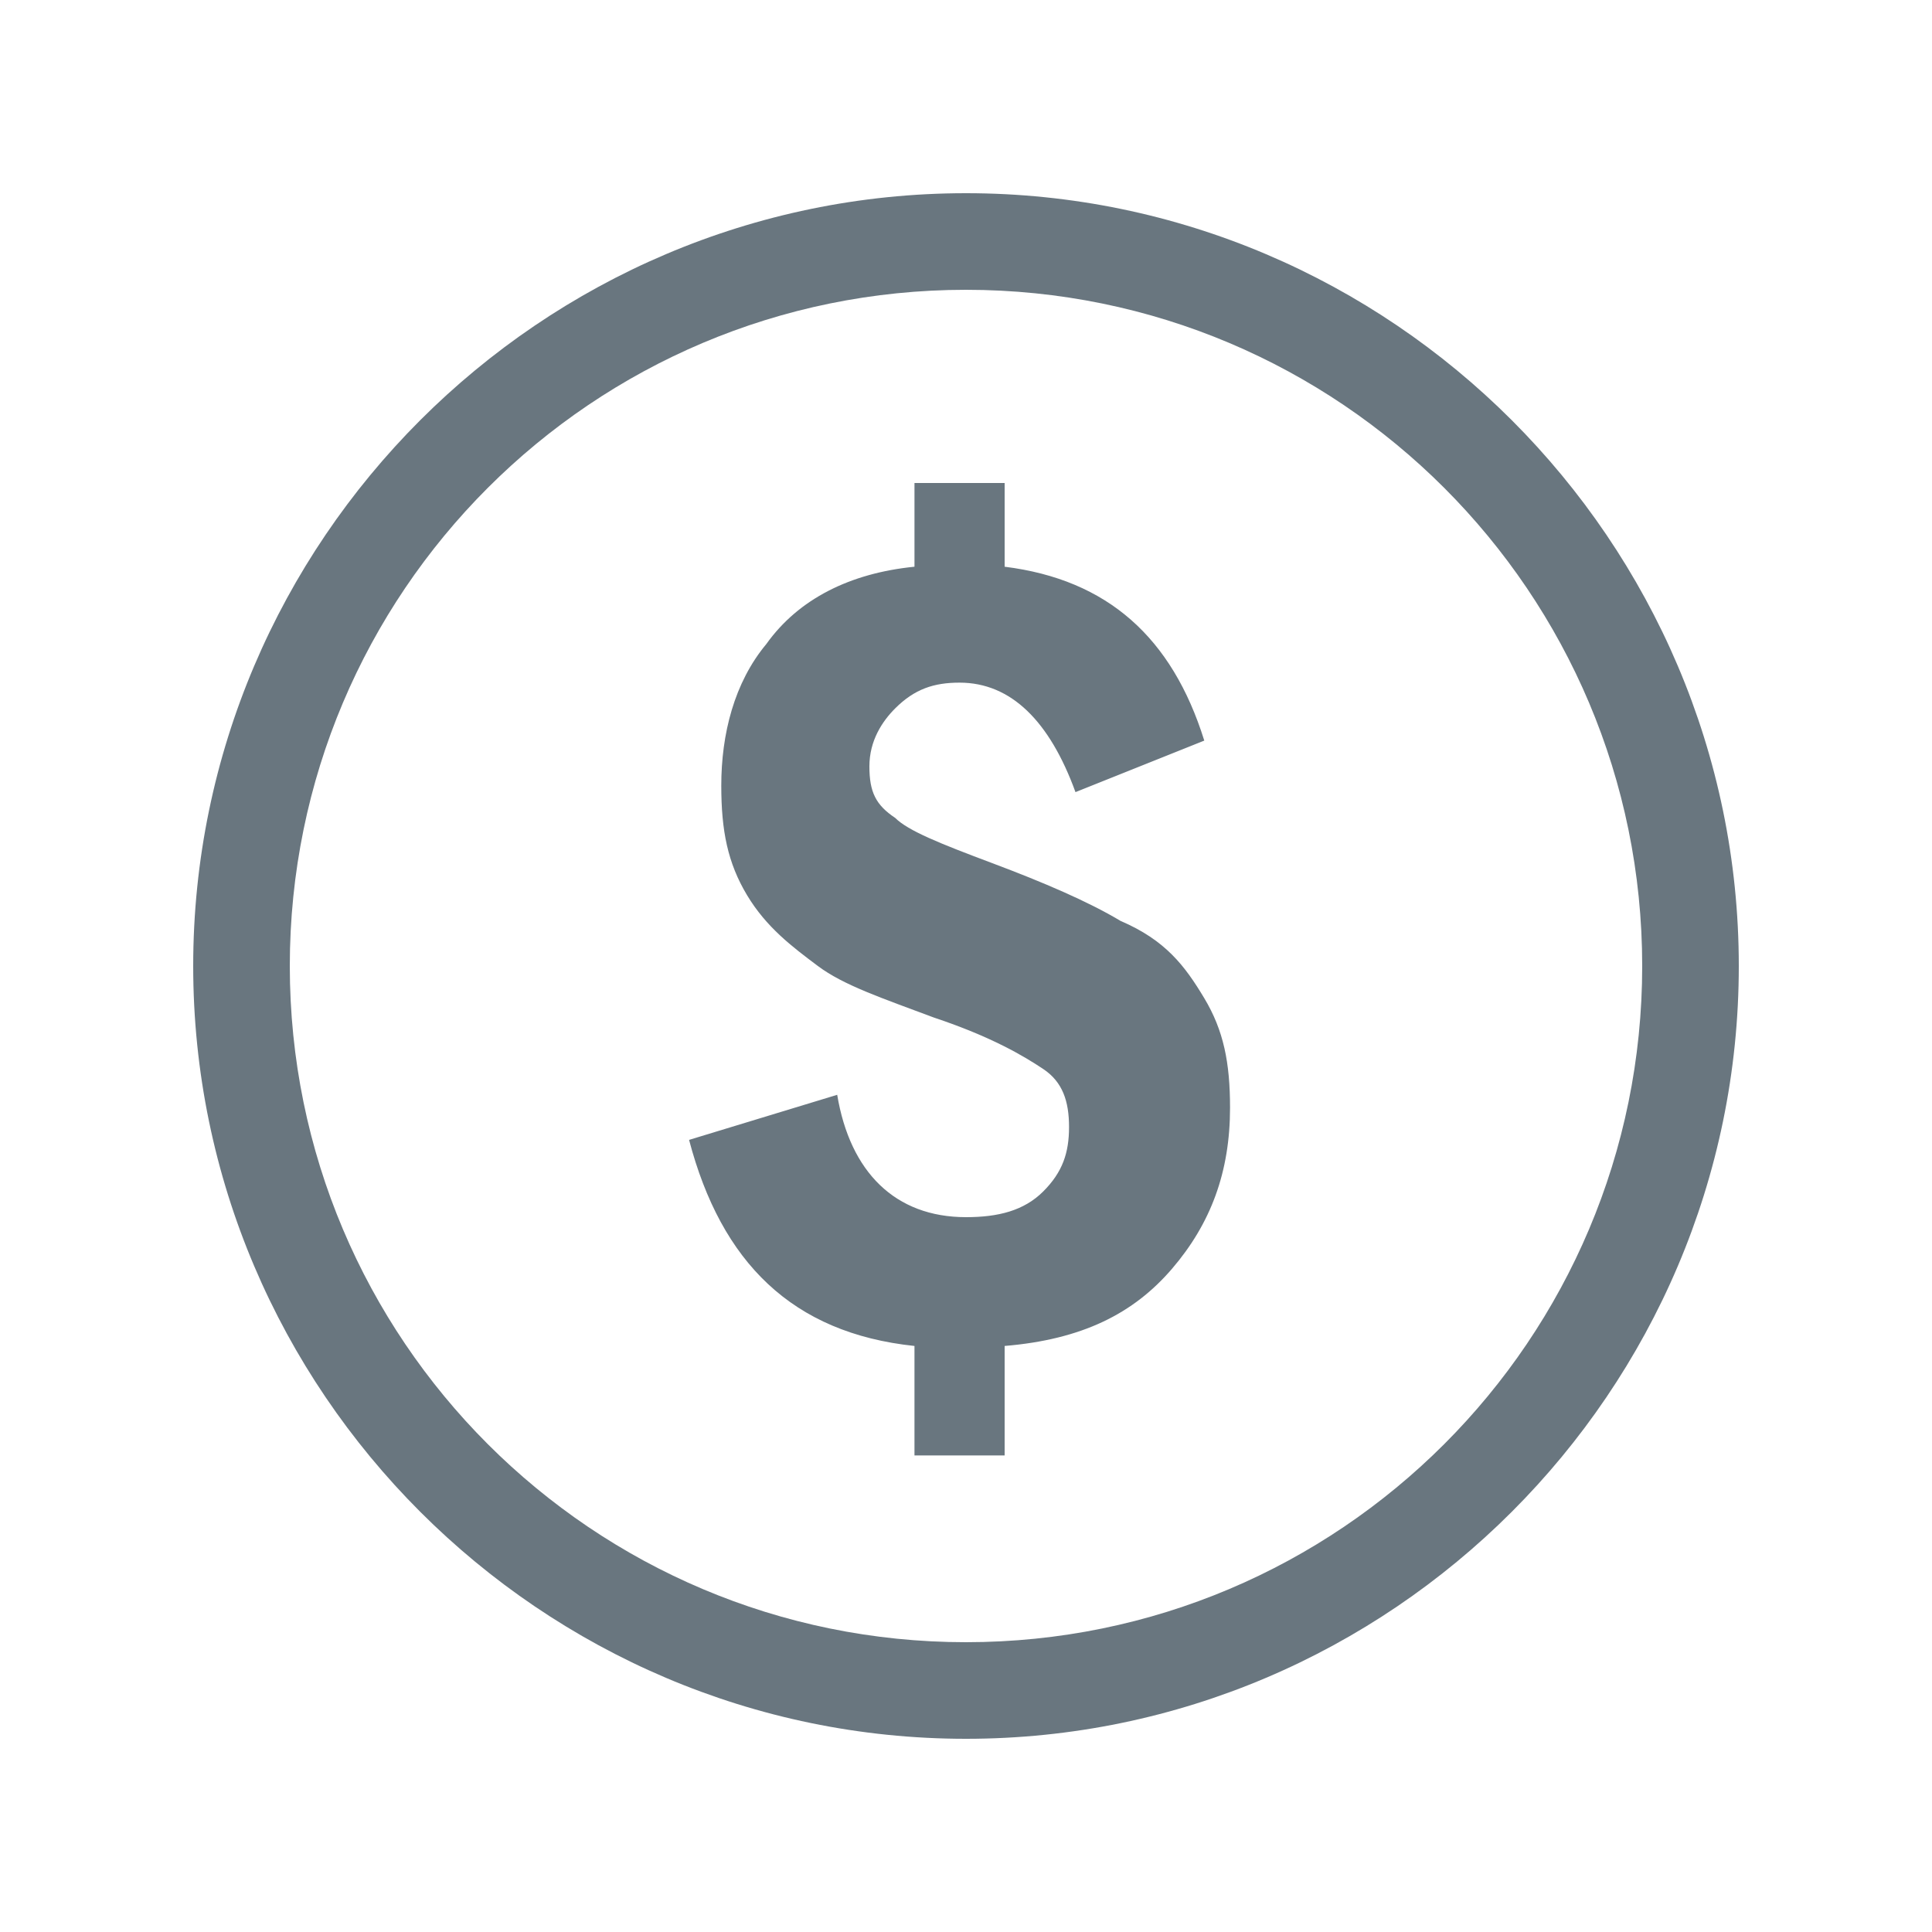 <?xml version="1.0" encoding="utf-8"?>
<!-- Generator: Adobe Illustrator 18.1.1, SVG Export Plug-In . SVG Version: 6.00 Build 0)  -->
<svg version="1.1" id="Layer_1" xmlns="http://www.w3.org/2000/svg" xmlns:xlink="http://www.w3.org/1999/xlink" x="0px" y="0px"
	 viewBox="0 0 30 30" enable-background="new 0 0 30 30" xml:space="preserve">
<path fill="#69767F" d="M15,3C8.4,3,3,8.4,3,15s5.4,12,12,12s12-5.4,12-12S21.6,3,15,3z M15,25.5C9.2,25.5,4.5,20.8,4.5,15
	S9.2,4.5,15,4.5S25.5,9.2,25.5,15S20.8,25.5,15,25.5z M18.7,15.5c0.3,0.5,0.4,1,0.4,1.7c0,1-0.3,1.8-0.9,2.5
	c-0.6,0.7-1.4,1.1-2.6,1.2v1.7h-1.4v-1.7c-1.9-0.2-3-1.3-3.5-3.2L13,17c0.2,1.2,0.9,1.9,2,1.9c0.5,0,0.9-0.1,1.2-0.4s0.4-0.6,0.4-1
	c0-0.4-0.1-0.7-0.4-0.9c-0.3-0.2-0.8-0.5-1.7-0.8c-0.8-0.3-1.4-0.5-1.8-0.8c-0.4-0.3-0.8-0.6-1.1-1.1c-0.3-0.5-0.4-1-0.4-1.7
	c0-0.8,0.2-1.6,0.7-2.2c0.5-0.7,1.3-1.1,2.3-1.2V7.5h1.4v1.3c1.6,0.2,2.6,1.1,3.1,2.7l-2,0.8c-0.4-1.1-1-1.7-1.8-1.7
	c-0.4,0-0.7,0.1-1,0.4c-0.2,0.2-0.4,0.5-0.4,0.9c0,0.4,0.1,0.6,0.4,0.8c0.2,0.2,0.7,0.4,1.5,0.7c0.8,0.3,1.5,0.6,2,0.9
	C18.1,14.6,18.4,15,18.7,15.5z"/>
</svg>
